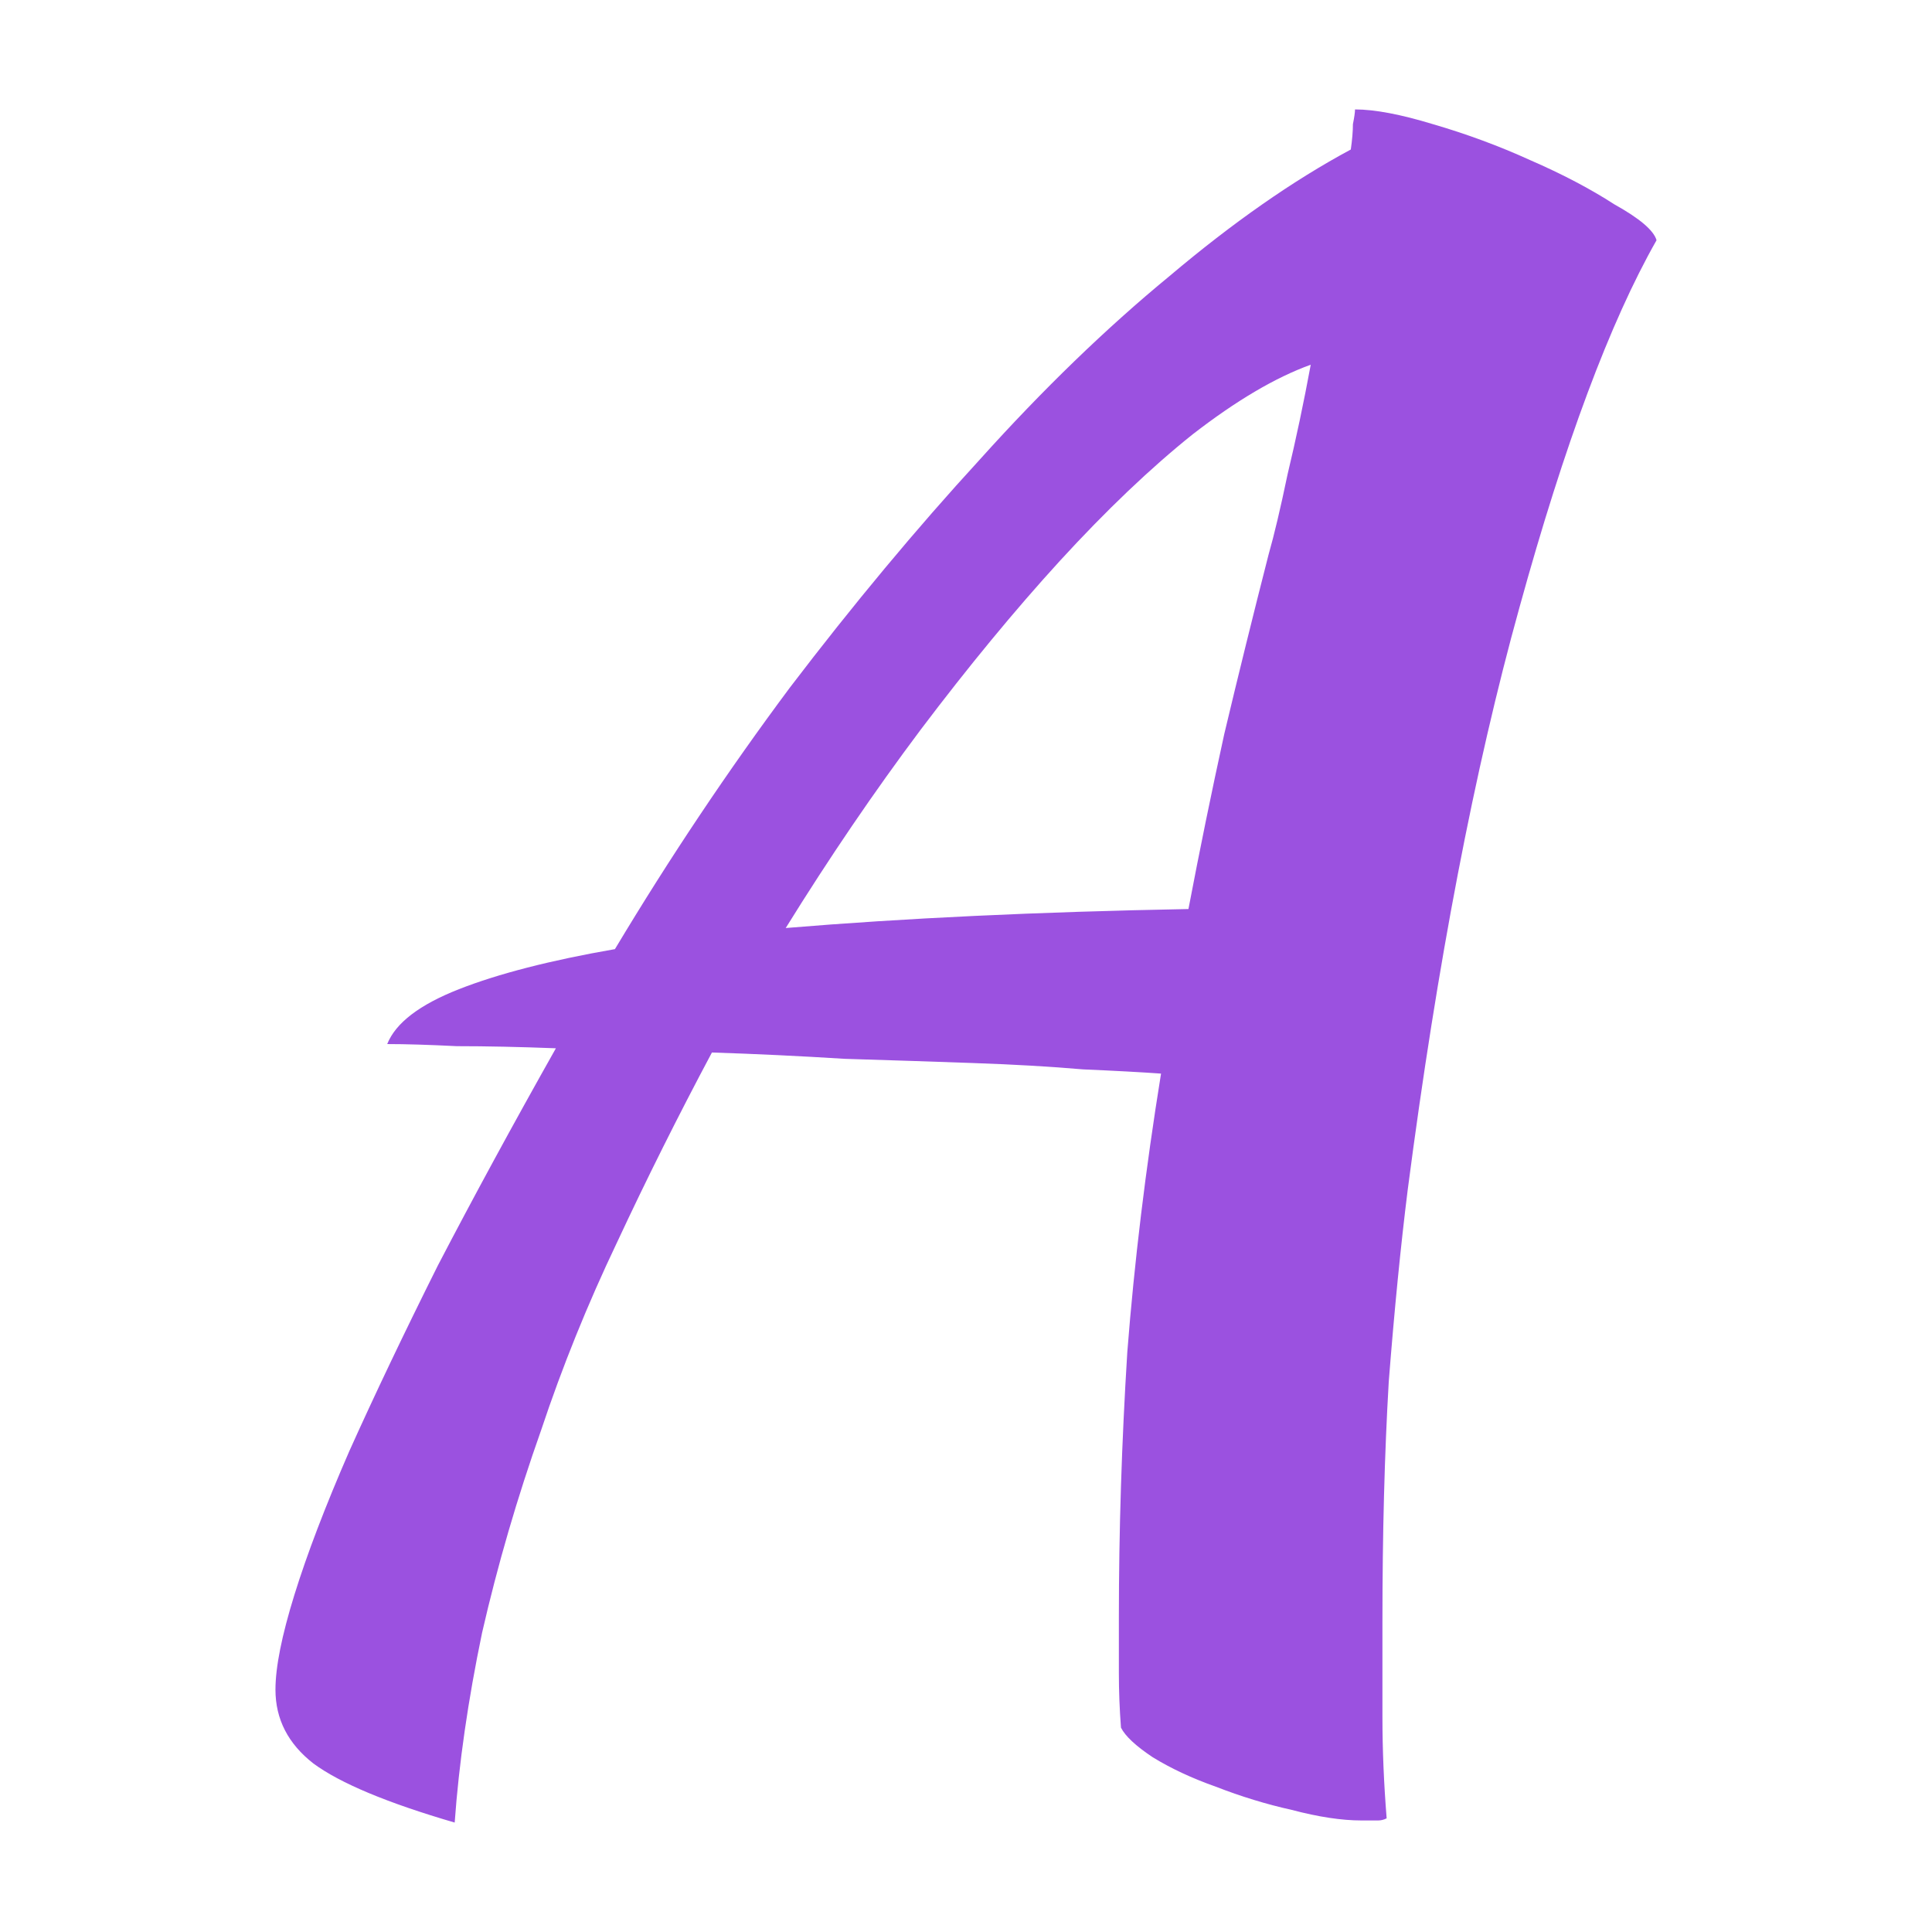 <svg width="512" height="512" viewBox="0 0 512 512" fill="#9B51E0" xmlns="http://www.w3.org/2000/svg">
<path d="M120.496 483C102.615 477.782 90.136 472.563 83.058 467.345C76.353 462.126 73 455.603 73 447.776C73 441.812 74.676 433.425 78.029 422.616C81.382 411.806 86.224 399.133 92.557 384.596C99.263 369.686 107.085 353.286 116.026 335.394C125.339 317.502 135.769 298.306 147.318 277.805C137.632 277.433 128.878 277.246 121.055 277.246C113.605 276.874 107.458 276.687 102.615 276.687C104.85 271.096 111.183 266.25 121.614 262.15C132.044 258.05 145.827 254.509 162.963 251.527C177.492 227.299 192.951 204.189 209.342 182.197C226.105 160.205 242.869 140.077 259.632 121.813C276.395 103.176 293.159 86.961 309.922 73.17C326.686 59.006 342.704 47.824 357.977 39.623C358.35 37.014 358.536 34.778 358.536 32.914C358.908 31.05 359.095 29.745 359.095 29C364.31 29 371.202 30.305 379.769 32.914C388.71 35.523 397.278 38.691 405.473 42.419C414.041 46.146 421.492 50.06 427.824 54.16C434.53 57.888 438.255 61.056 439 63.665C426.707 85.284 414.6 117.713 402.679 160.951C390.759 203.816 380.887 255.255 373.064 315.266C371.202 330.176 369.525 347.135 368.035 366.145C366.918 385.155 366.359 406.401 366.359 429.884C366.359 438.085 366.359 446.471 366.359 455.044C366.359 463.617 366.731 472.563 367.476 481.882C366.731 482.255 365.986 482.441 365.241 482.441C364.496 482.441 363.006 482.441 360.771 482.441C355.556 482.441 349.409 481.509 342.331 479.645C335.626 478.154 328.921 476.104 322.215 473.495C315.882 471.259 310.295 468.649 305.452 465.668C300.982 462.686 298.188 460.076 297.07 457.84C296.698 452.994 296.511 448.149 296.511 443.303C296.511 438.83 296.511 433.984 296.511 428.766C296.511 405.656 297.257 382.173 298.747 358.318C300.609 334.462 303.589 309.861 307.687 284.515C302.472 284.142 295.58 283.769 287.012 283.397C278.444 282.651 268.759 282.092 257.956 281.719C247.525 281.346 236.163 280.974 223.87 280.601C211.95 279.856 200.215 279.296 188.667 278.924C179.727 295.697 171.345 312.47 163.522 329.244C155.699 345.645 148.994 362.232 143.406 379.005C137.073 396.897 131.858 414.788 127.76 432.68C124.035 450.571 121.614 467.345 120.496 483ZM336.185 146.973C337.675 141.755 339.351 134.672 341.214 125.727C343.449 116.408 345.498 106.717 347.36 96.653C338.047 100.007 327.617 106.158 316.069 115.103C304.893 124.049 293.159 135.232 280.866 148.65C268.945 161.696 256.652 176.606 243.986 193.379C231.693 209.78 219.773 227.299 208.224 245.936C239.516 243.327 275.092 241.649 314.951 240.904C317.931 225.249 321.098 209.78 324.45 194.498C328.176 178.842 332.087 163.001 336.185 146.973Z"/>
</svg>
